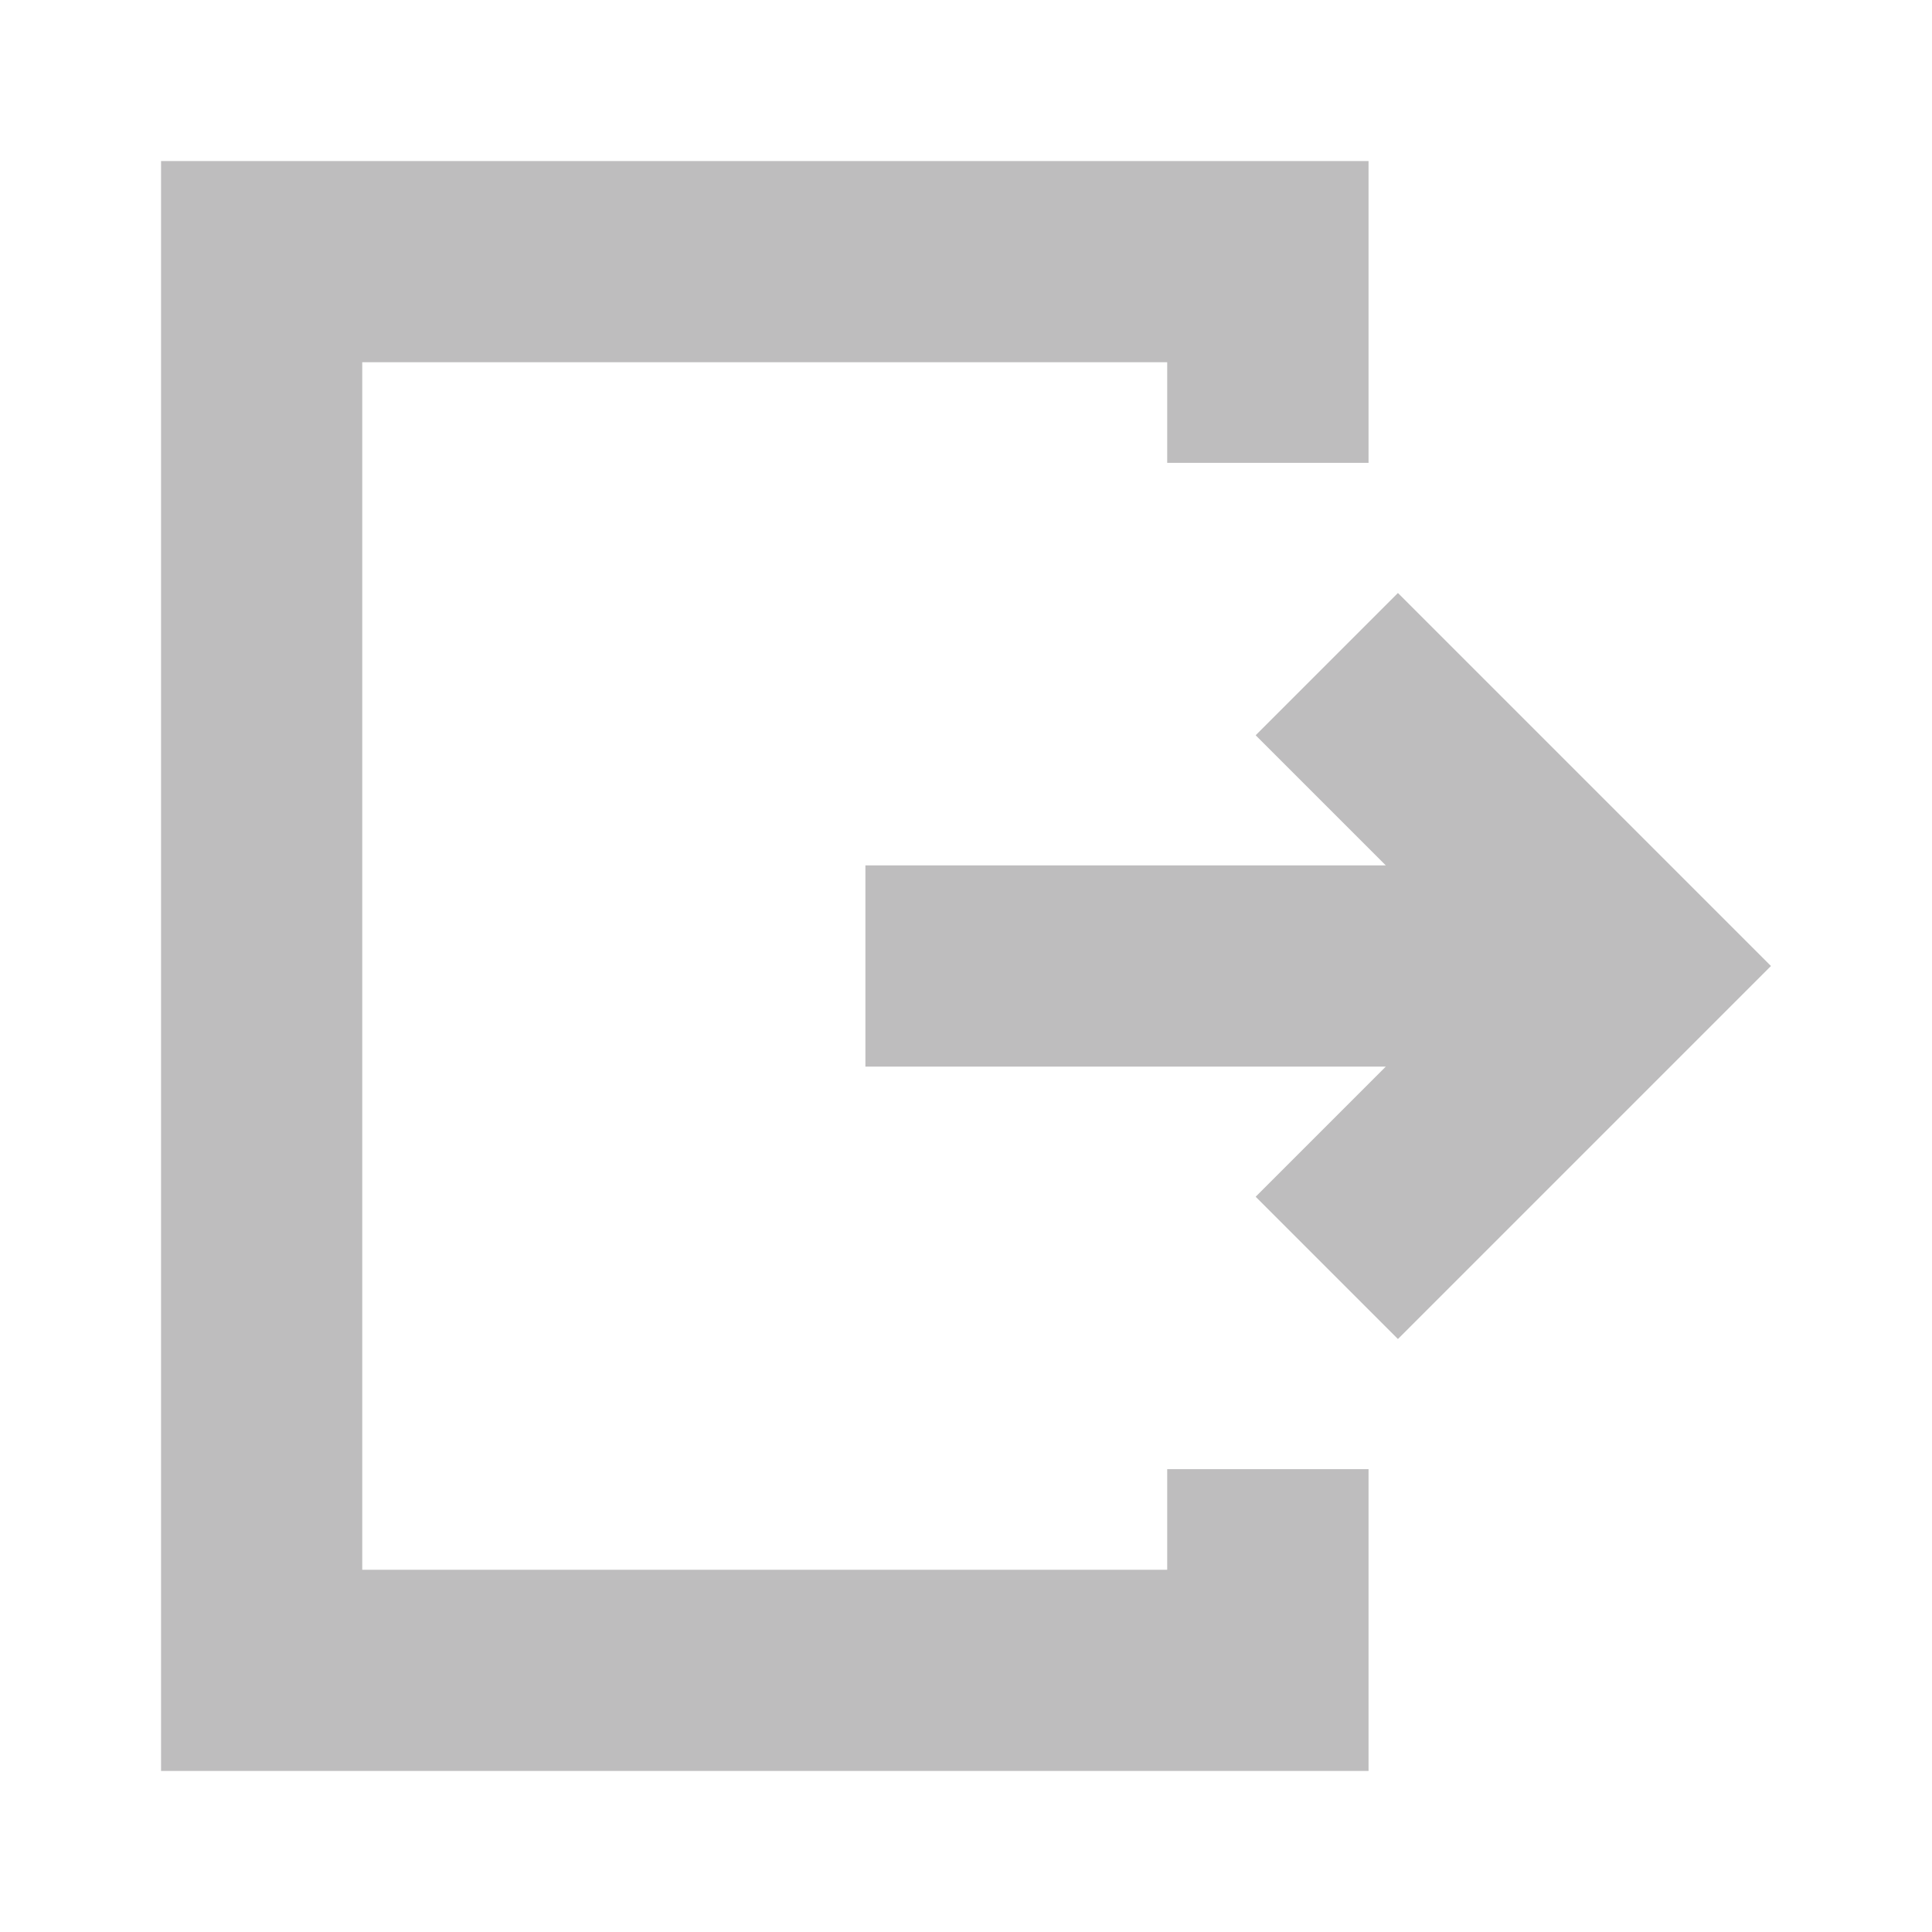 <svg width="14" height="14" viewBox="0 0 14 14" fill="none" xmlns="http://www.w3.org/2000/svg">
<g opacity="0.5">
<path fill-rule="evenodd" clip-rule="evenodd" d="M2.625 11.375H8.458H8.458V10.646H9.917V12.833H1.167V1.167H9.917V3.354H8.458V2.625H2.625V11.375ZM9.099 5.328L10.13 4.297L12.833 7L10.13 9.703L9.099 8.672L10.042 7.729H6.271V6.271H10.042L9.099 5.328Z" fill="#7D7C7D"/>
</g>
</svg>
